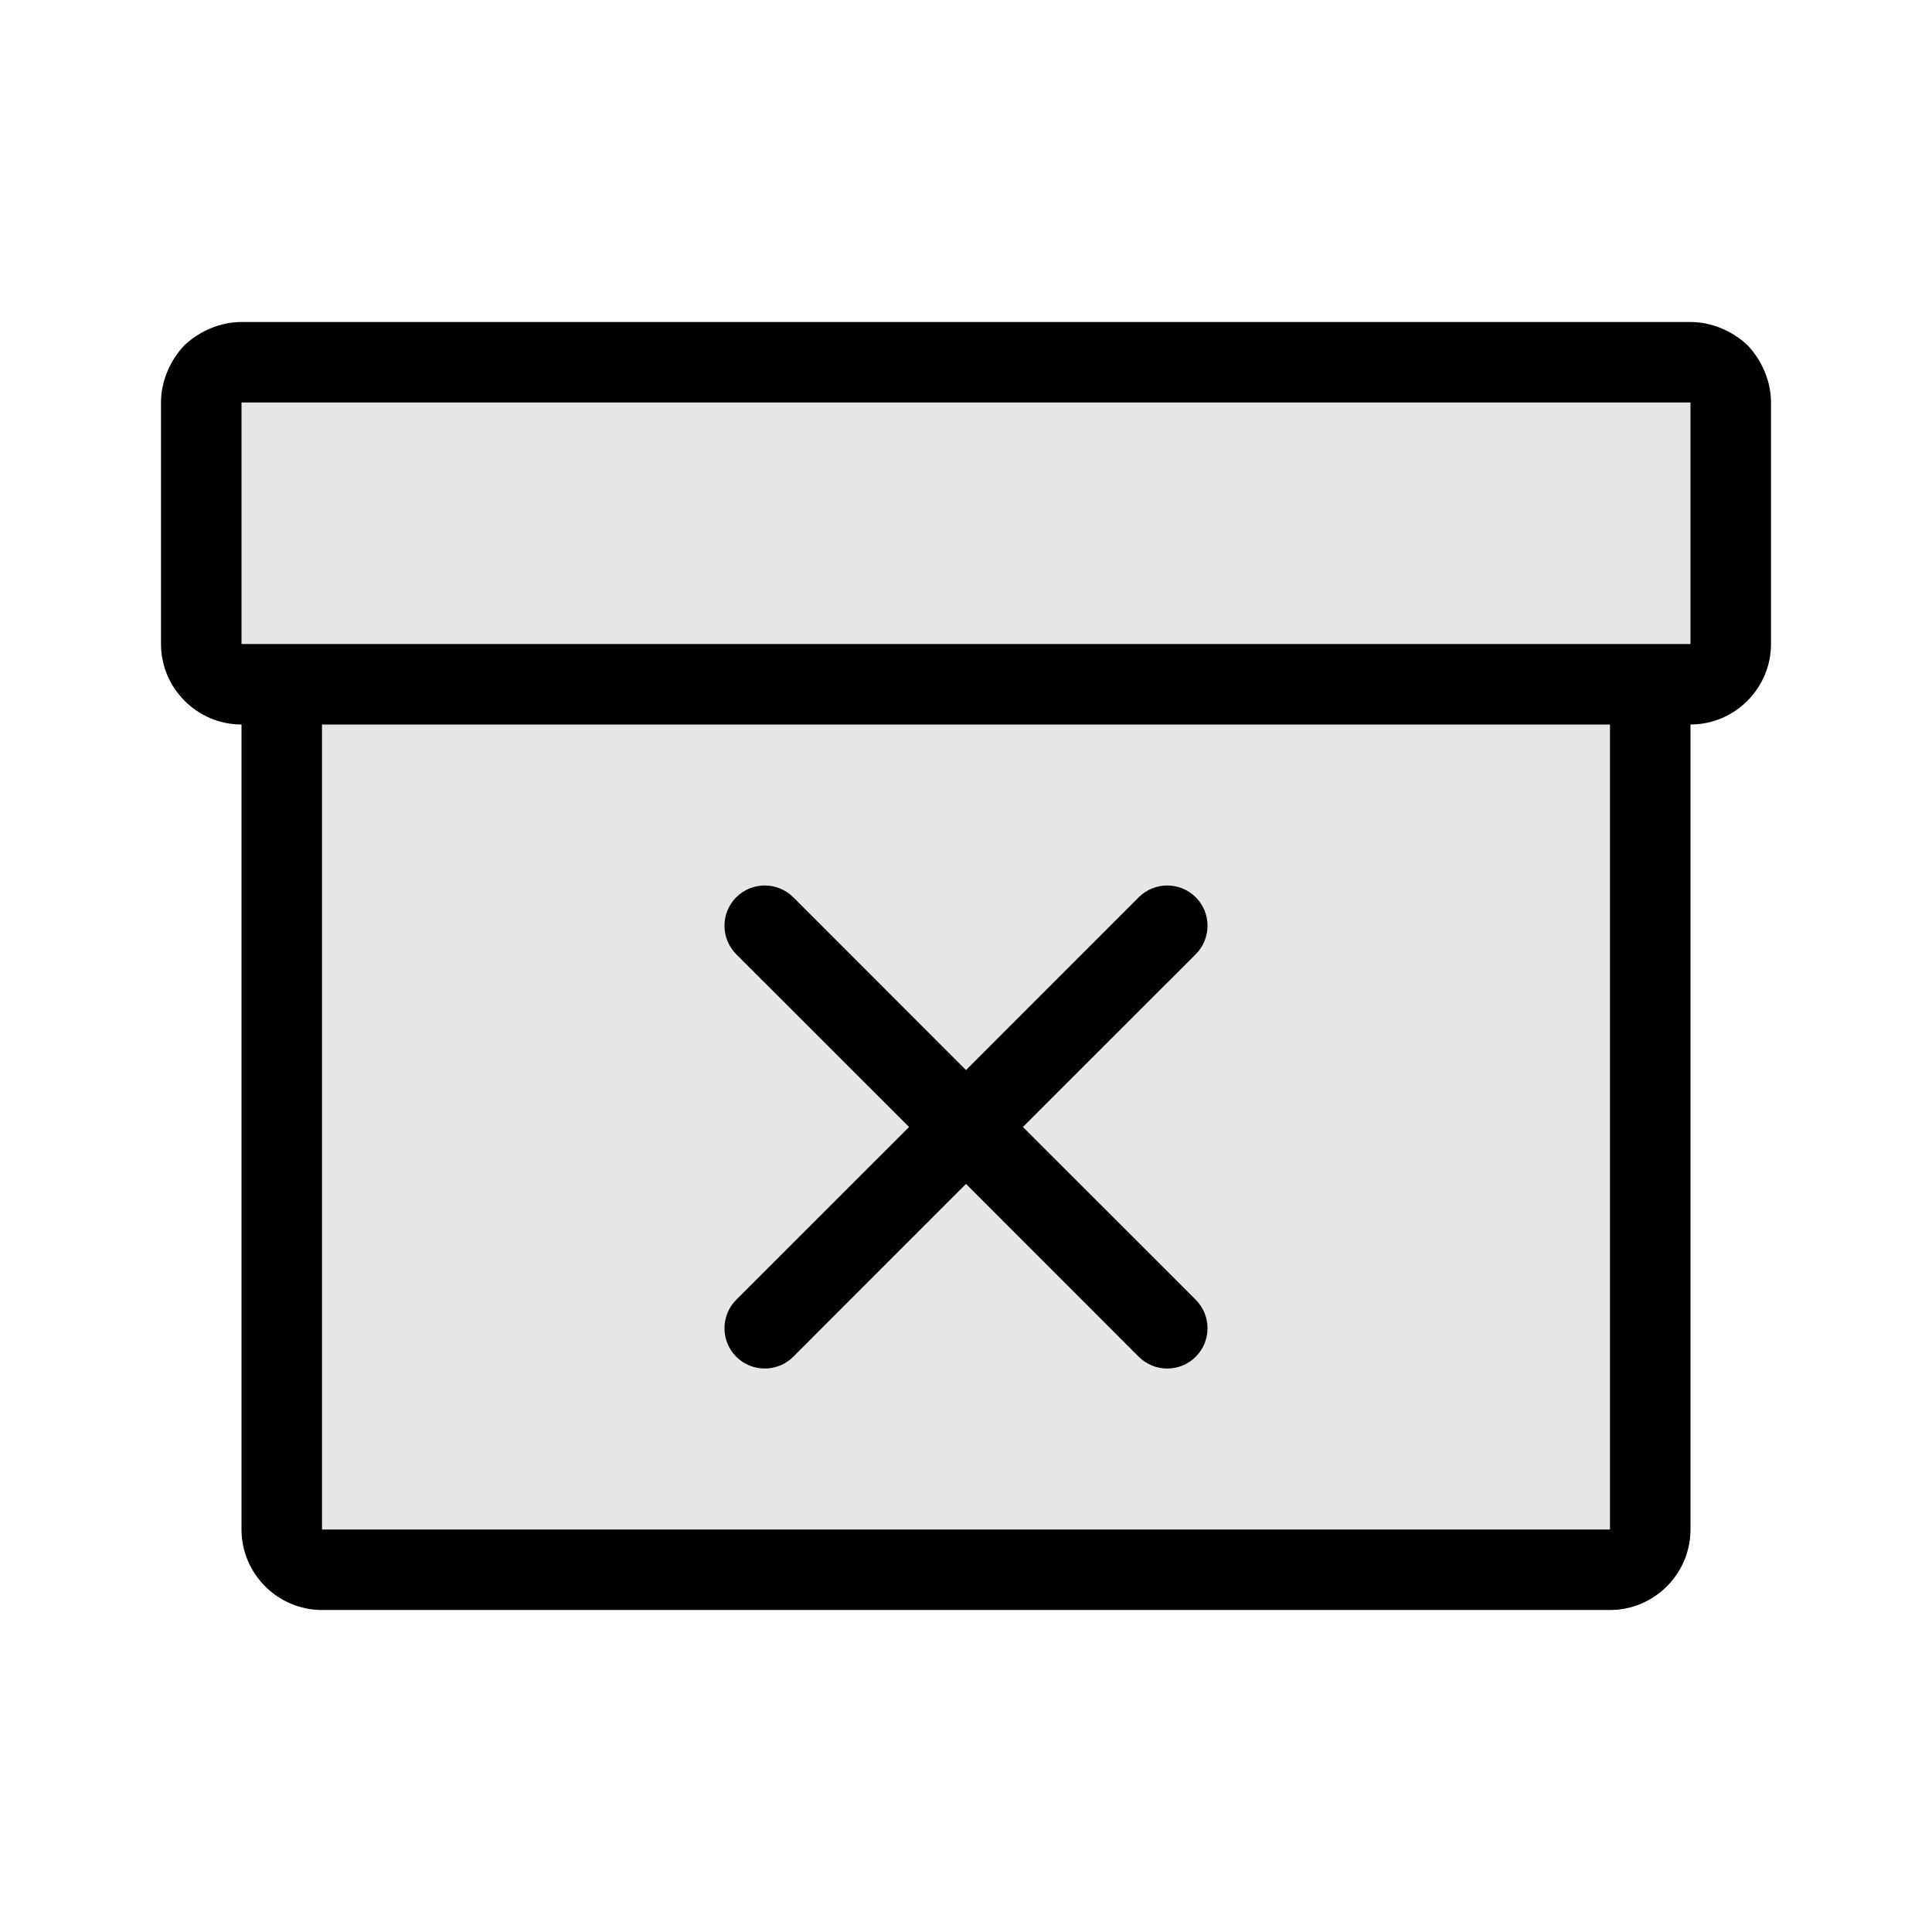 <svg width="24" height="24" viewBox="0 0 24 24" fill="none" xmlns="http://www.w3.org/2000/svg">
<path fill-rule="evenodd" clip-rule="evenodd" d="M22 8C22 8.55 21.55 9 21 9C21 9 21 16.29 21 19C21 19.55 20.55 20 20 20C16.85 20 7.15 20 4 20C3.45 20 3 19.55 3 19C3 16.29 3 9 3 9C2.45 9 2 8.55 2 8C2 7.13 2 5.87 2 5C2 4.74 2.11 4.48 2.29 4.29C2.48 4.11 2.74 4 3 4C6.41 4 17.59 4 21 4C21.26 4 21.52 4.11 21.71 4.29C21.89 4.48 22 4.74 22 5C22 5.87 22 7.13 22 8ZM20 9H4V19H20V9ZM21 5H3V8H21V5Z" fill="black"/>
<path fill-rule="evenodd" clip-rule="evenodd" d="M9.146 11.146C9.342 10.951 9.658 10.951 9.854 11.146L12 13.293L14.146 11.146C14.342 10.951 14.658 10.951 14.854 11.146C15.049 11.342 15.049 11.658 14.854 11.854L12.707 14L14.854 16.146C15.049 16.342 15.049 16.658 14.854 16.854C14.658 17.049 14.342 17.049 14.146 16.854L12 14.707L9.854 16.854C9.658 17.049 9.342 17.049 9.146 16.854C8.951 16.658 8.951 16.342 9.146 16.146L11.293 14L9.146 11.854C8.951 11.658 8.951 11.342 9.146 11.146Z" fill="black"/>
<path d="M3.5 8.5V19.5H20.5V8.5L21.5 8.5V4.5L2.5 4.5V8.5H3.5Z" fill="black" fill-opacity="0.1"/>
</svg>

